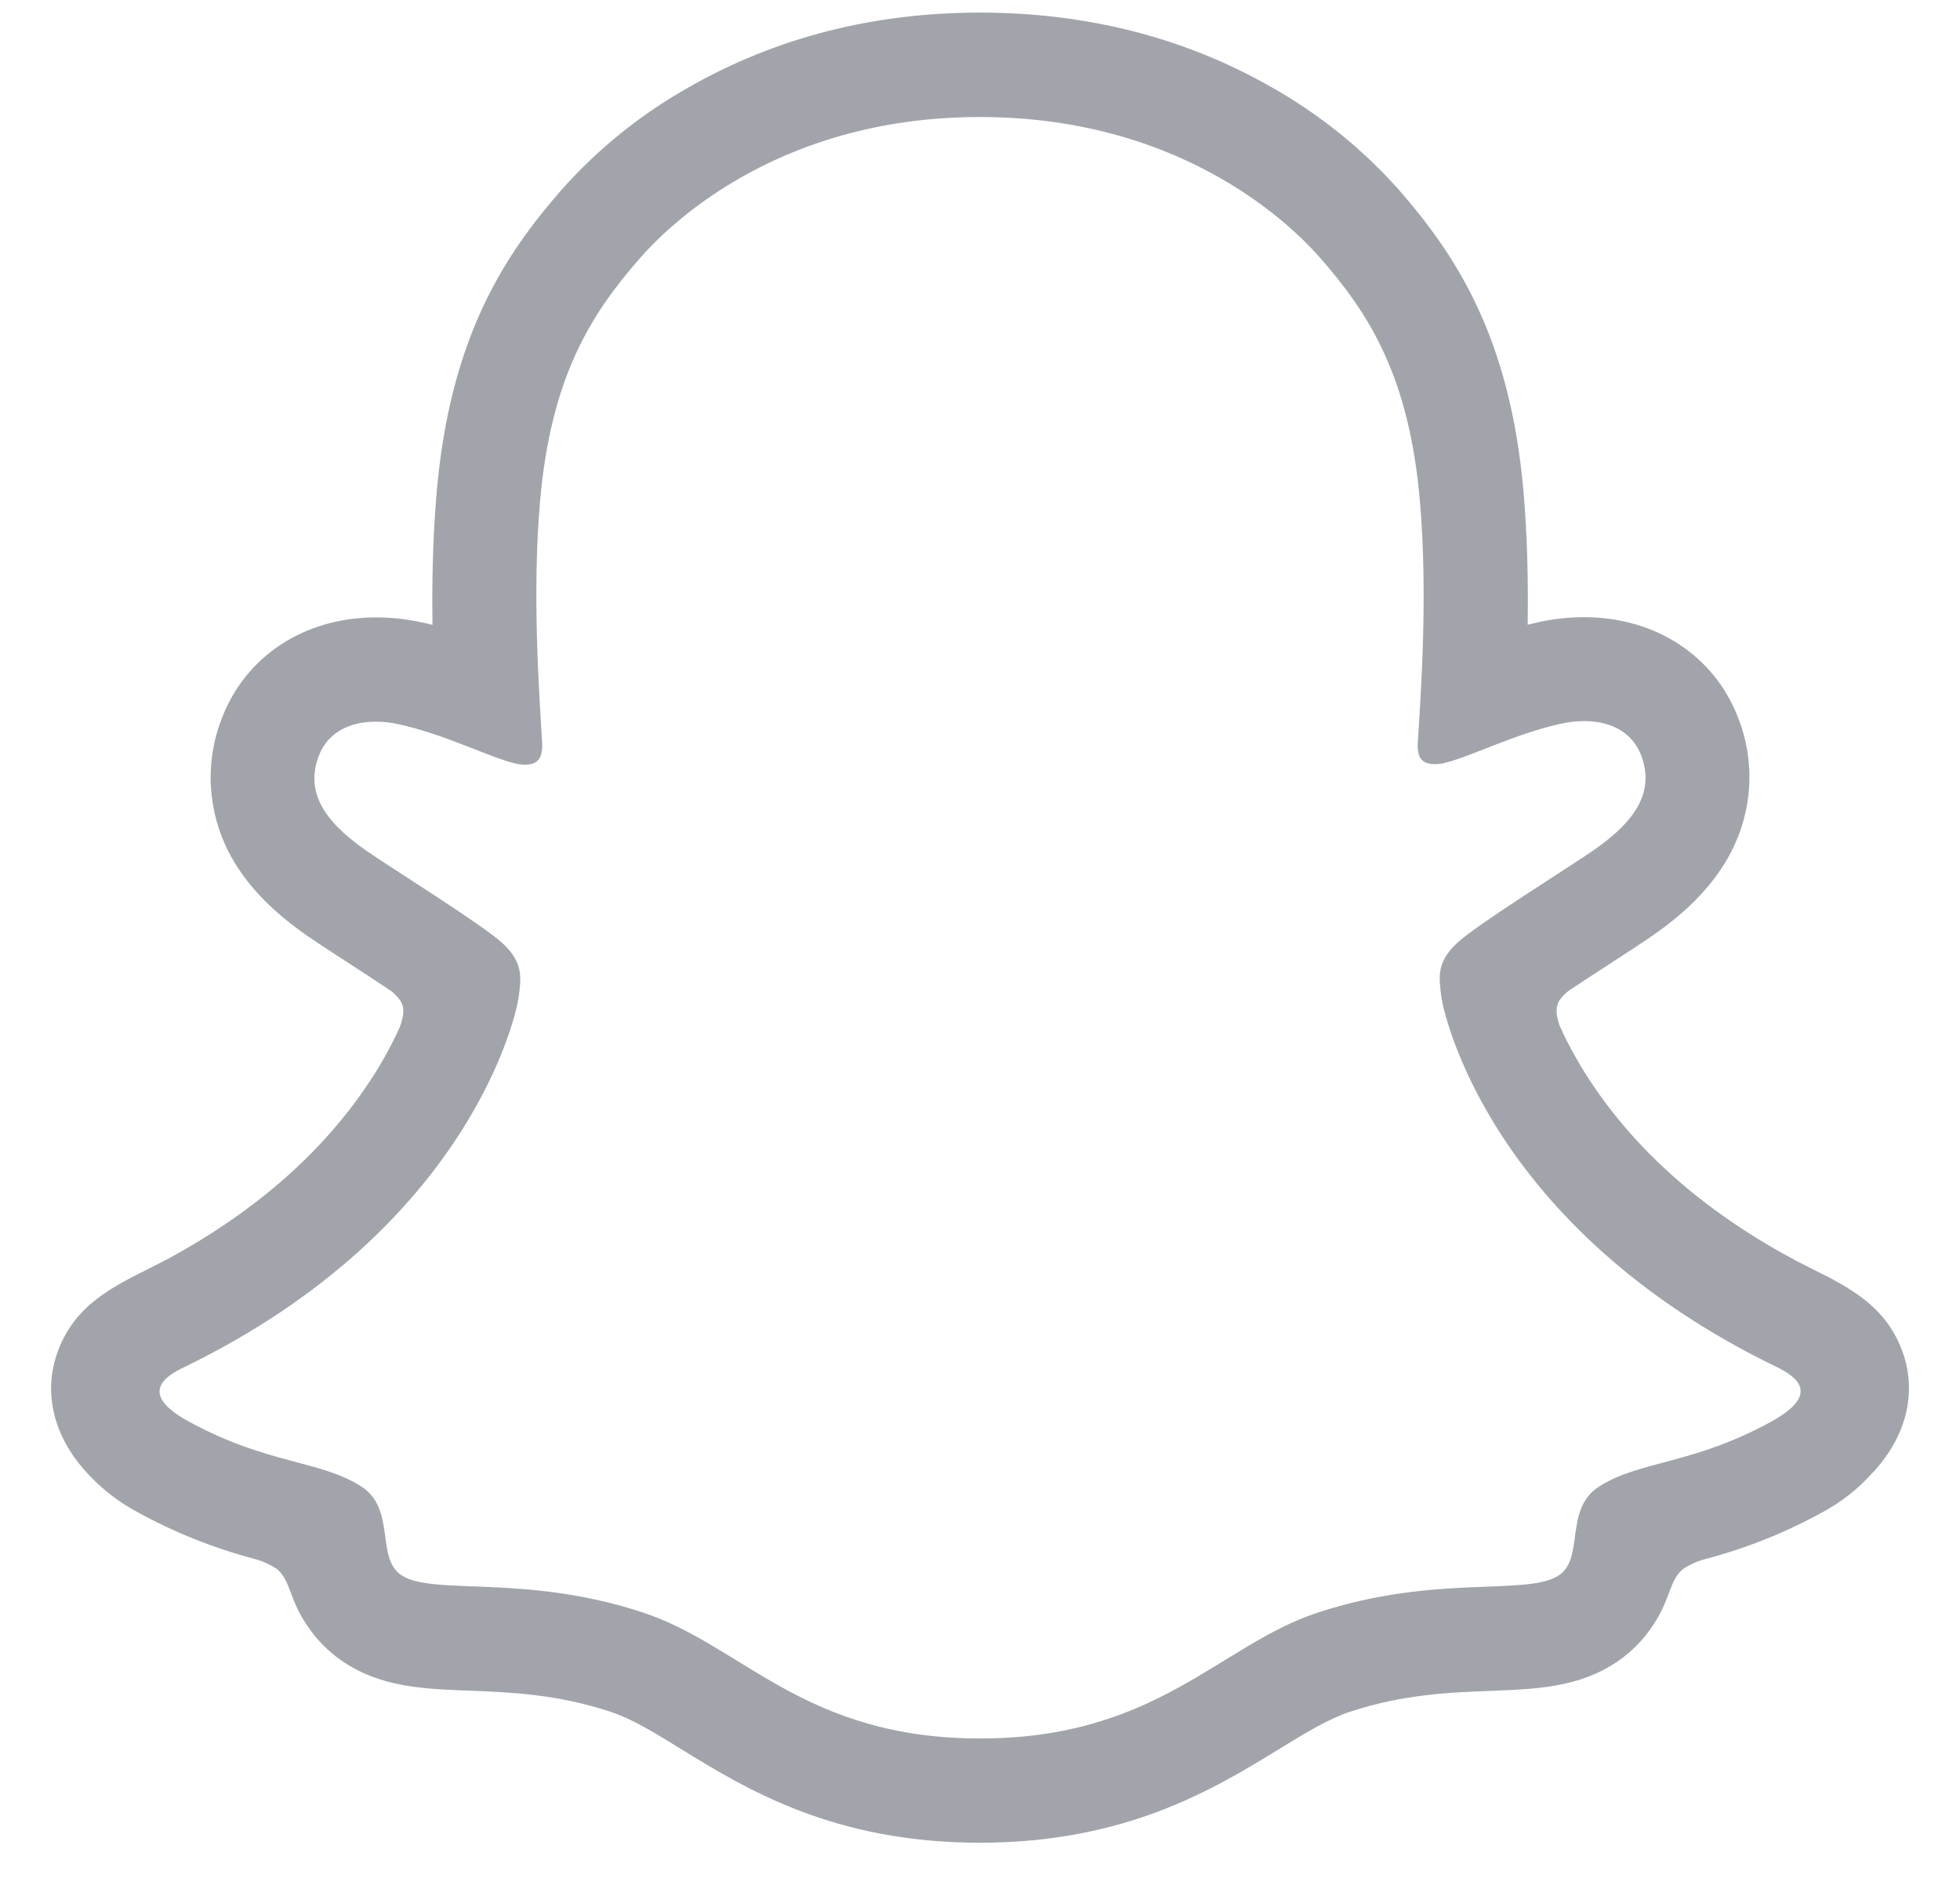 <?xml version="1.0" encoding="UTF-8"?>
<svg width="26" height="25" viewBox="0 0 26 25" fill="none"
    xmlns="http://www.w3.org/2000/svg">
    <path
        d="M25.235 17.921C25.064 17.455 24.737 17.205 24.366 16.999C24.296 16.958 24.232 16.925 24.177 16.9C24.066 16.843 23.953 16.787 23.84 16.729C22.682 16.115 21.778 15.34 21.151 14.422C20.973 14.164 20.818 13.89 20.689 13.604C20.636 13.45 20.639 13.364 20.677 13.284C20.715 13.223 20.765 13.171 20.825 13.13C21.024 12.998 21.229 12.865 21.368 12.775C21.616 12.614 21.812 12.487 21.939 12.397C22.415 12.065 22.747 11.711 22.955 11.317C23.1 11.044 23.184 10.743 23.203 10.435C23.221 10.126 23.173 9.818 23.061 9.53C22.747 8.701 21.964 8.186 21.015 8.186C20.816 8.186 20.616 8.207 20.421 8.249C20.368 8.261 20.316 8.273 20.265 8.286C20.274 7.719 20.261 7.121 20.211 6.532C20.032 4.463 19.307 3.378 18.552 2.512C18.068 1.97 17.498 1.512 16.865 1.155C15.718 0.5 14.418 0.167 13 0.167C11.583 0.167 10.289 0.5 9.141 1.155C8.506 1.512 7.935 1.971 7.451 2.515C6.695 3.38 5.971 4.467 5.792 6.535C5.741 7.124 5.729 7.725 5.737 8.288C5.686 8.275 5.634 8.263 5.582 8.252C5.386 8.21 5.187 8.189 4.987 8.189C4.038 8.189 3.254 8.703 2.941 9.532C2.828 9.82 2.78 10.129 2.798 10.438C2.816 10.746 2.9 11.048 3.044 11.321C3.253 11.716 3.585 12.069 4.061 12.402C4.187 12.49 4.384 12.617 4.632 12.779C4.766 12.866 4.962 12.993 5.154 13.121C5.221 13.164 5.278 13.221 5.321 13.289C5.362 13.371 5.363 13.46 5.303 13.624C5.176 13.904 5.024 14.172 4.849 14.425C4.236 15.323 3.358 16.083 2.237 16.692C1.643 17.007 1.026 17.217 0.766 17.926C0.569 18.46 0.698 19.069 1.197 19.581C1.38 19.773 1.593 19.933 1.827 20.058C2.313 20.325 2.831 20.532 3.367 20.674C3.478 20.703 3.583 20.75 3.678 20.814C3.86 20.973 3.835 21.213 4.077 21.564C4.199 21.746 4.353 21.903 4.533 22.027C5.042 22.379 5.613 22.401 6.219 22.424C6.766 22.445 7.387 22.469 8.095 22.703C8.388 22.799 8.693 22.987 9.046 23.206C9.895 23.727 11.056 24.441 12.999 24.441C14.942 24.441 16.111 23.724 16.966 23.2C17.317 22.985 17.62 22.799 17.905 22.705C18.613 22.471 19.233 22.447 19.781 22.427C20.386 22.403 20.958 22.381 21.467 22.03C21.68 21.882 21.857 21.688 21.986 21.463C22.16 21.167 22.156 20.959 22.32 20.815C22.409 20.754 22.508 20.709 22.612 20.681C23.156 20.539 23.68 20.33 24.173 20.059C24.422 19.926 24.645 19.751 24.834 19.541L24.841 19.534C25.309 19.033 25.427 18.442 25.235 17.921ZM23.508 18.849C22.454 19.431 21.754 19.368 21.209 19.719C20.747 20.017 21.02 20.659 20.684 20.891C20.271 21.176 19.05 20.87 17.473 21.391C16.172 21.822 15.342 23.058 13.002 23.058C10.662 23.058 9.852 21.824 8.53 21.388C6.955 20.867 5.732 21.173 5.318 20.888C4.983 20.656 5.255 20.014 4.793 19.716C4.248 19.365 3.548 19.427 2.495 18.849C1.824 18.479 2.204 18.25 2.428 18.141C6.244 16.294 6.853 13.441 6.88 13.229C6.912 12.973 6.949 12.772 6.667 12.511C6.394 12.259 5.185 11.511 4.849 11.276C4.294 10.888 4.049 10.501 4.229 10.025C4.355 9.696 4.663 9.572 4.985 9.572C5.087 9.572 5.188 9.583 5.288 9.606C5.897 9.738 6.489 10.043 6.831 10.126C6.872 10.136 6.915 10.142 6.957 10.143C7.14 10.143 7.204 10.051 7.191 9.842C7.152 9.175 7.058 7.875 7.163 6.661C7.307 4.99 7.846 4.162 8.485 3.429C8.793 3.077 10.236 1.552 12.998 1.552C15.759 1.552 17.206 3.071 17.514 3.422C18.154 4.154 18.693 4.982 18.836 6.653C18.941 7.868 18.851 9.168 18.808 9.834C18.793 10.054 18.859 10.135 19.042 10.135C19.084 10.135 19.127 10.129 19.168 10.118C19.51 10.036 20.102 9.73 20.712 9.598C20.811 9.576 20.913 9.564 21.015 9.564C21.339 9.564 21.644 9.69 21.77 10.018C21.95 10.493 21.707 10.881 21.151 11.269C20.816 11.503 19.606 12.251 19.333 12.504C19.05 12.764 19.088 12.966 19.12 13.222C19.147 13.437 19.756 16.289 23.572 18.133C23.798 18.246 24.178 18.475 23.508 18.849Z"
        fill="#A1A5AB" />
</svg>